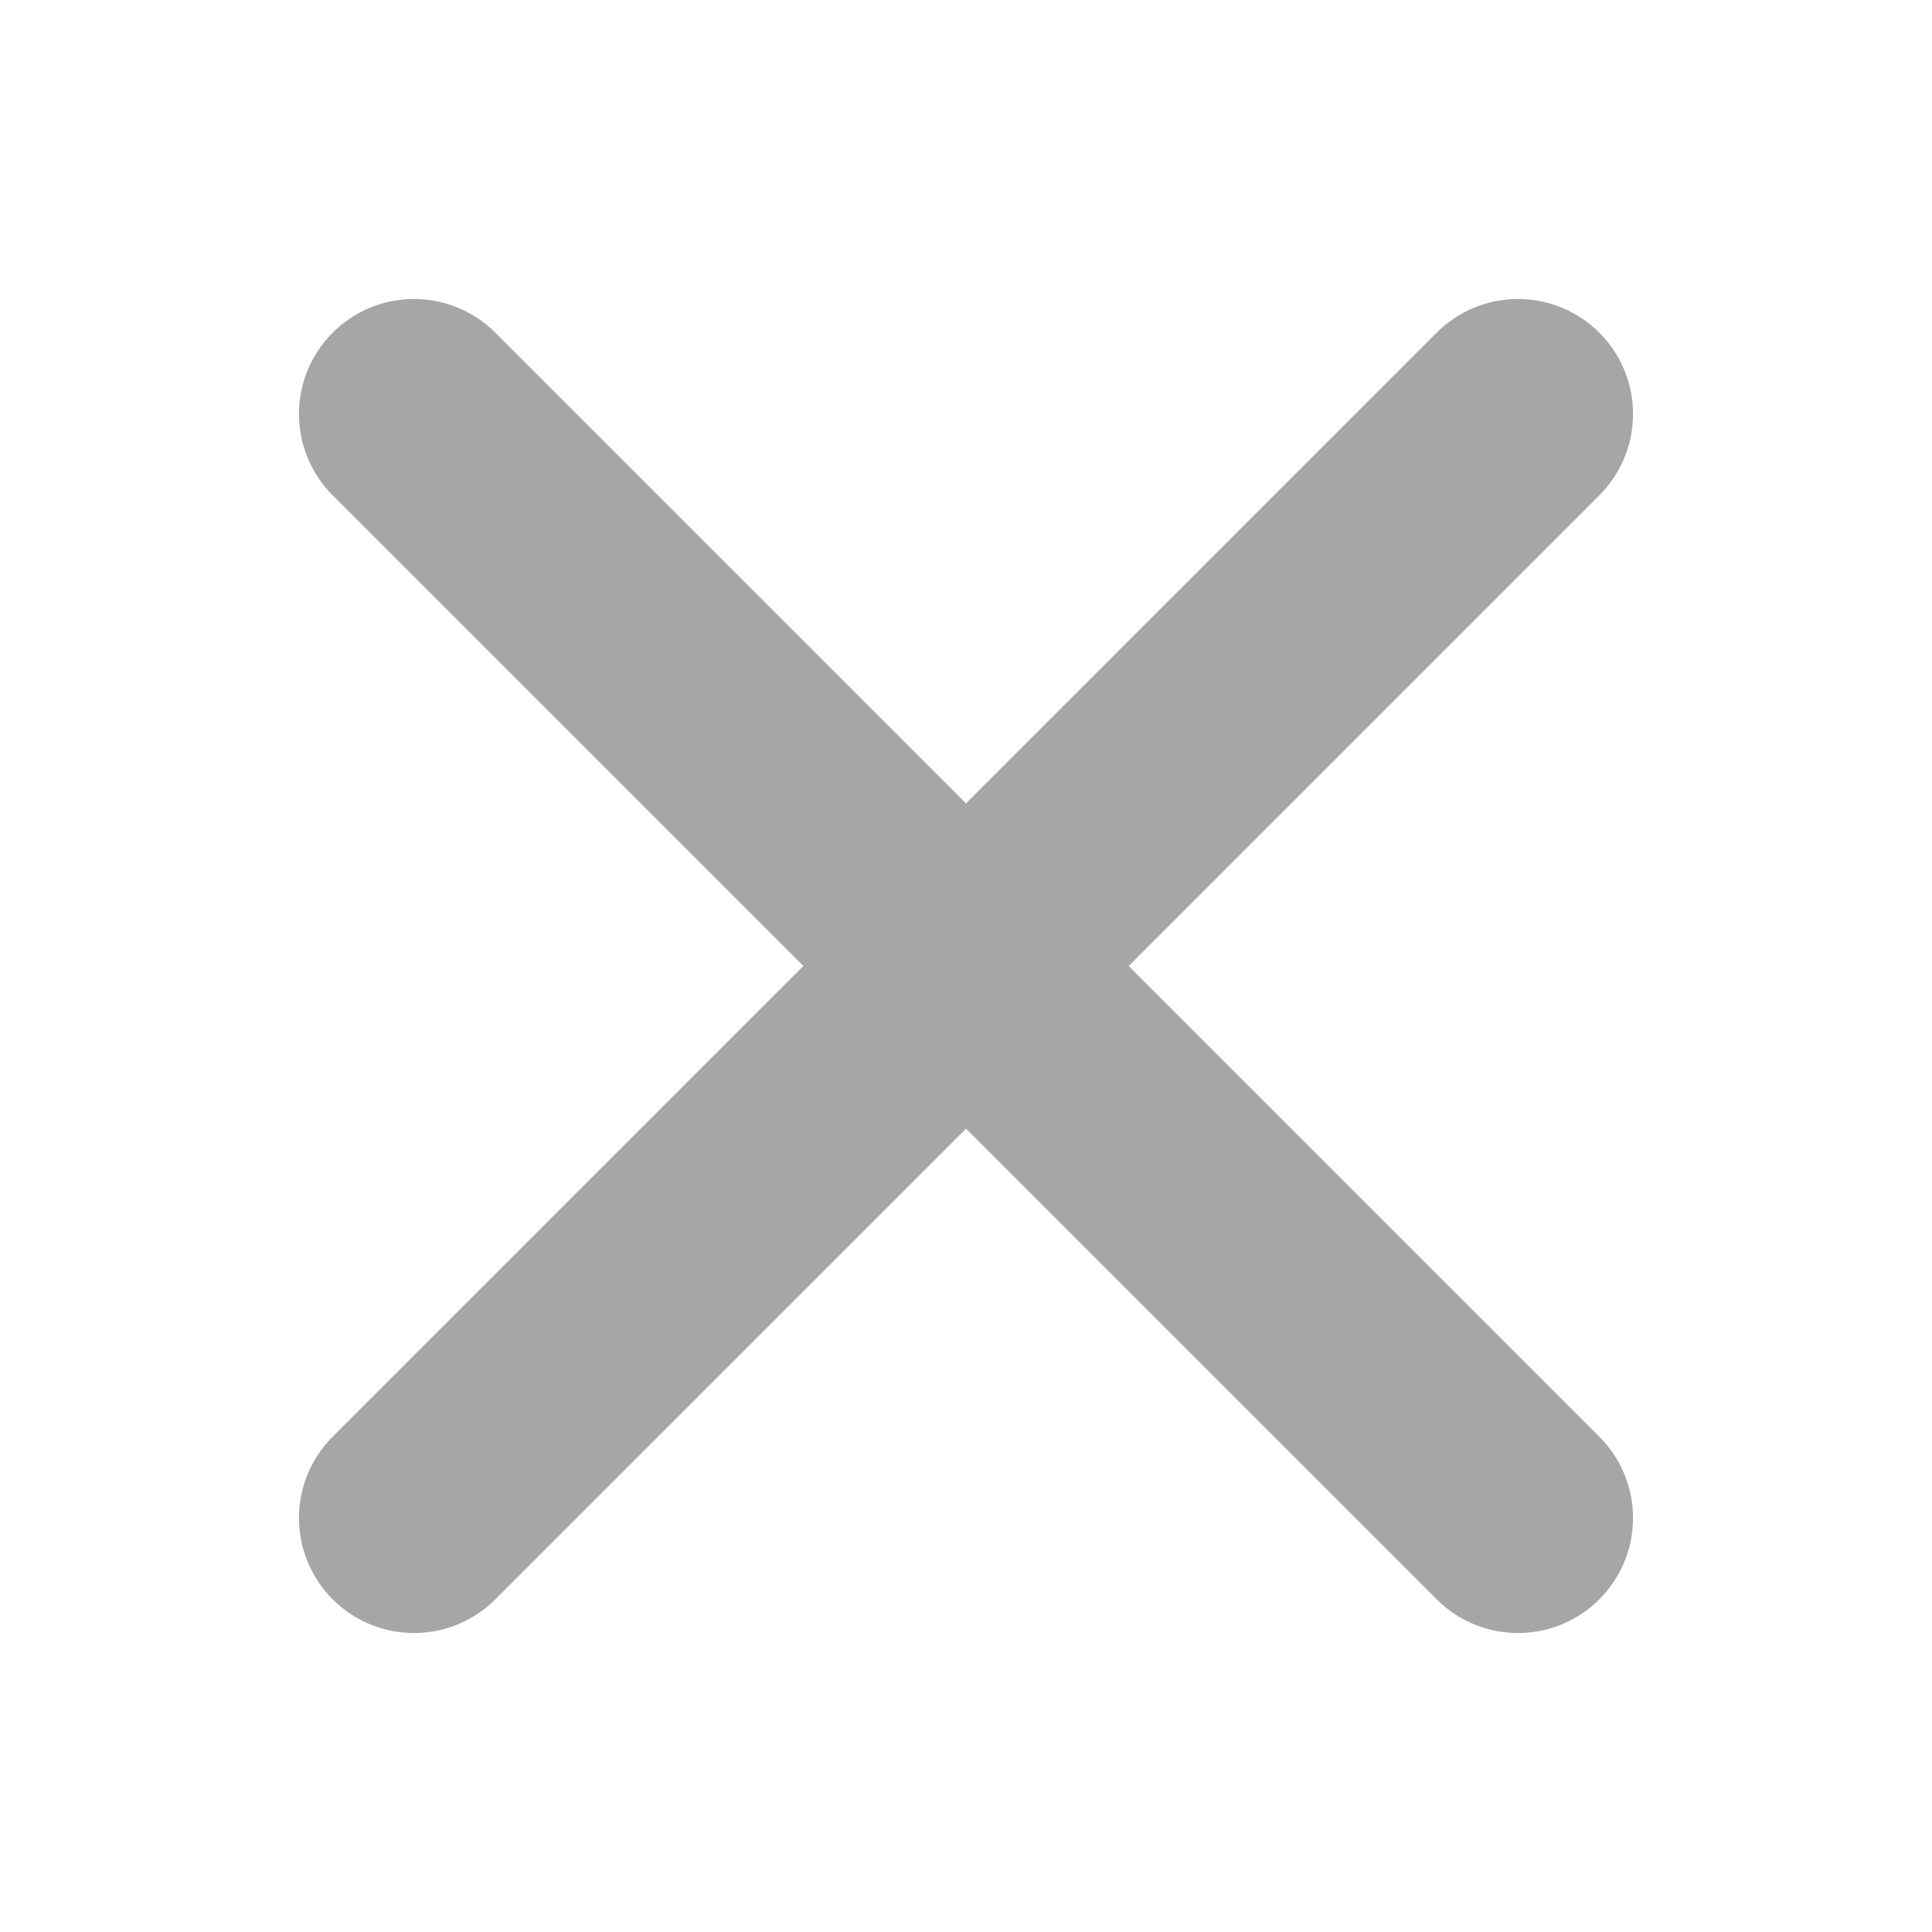 <svg width="14" height="14" viewBox="0 0 14 14" fill="none" xmlns="http://www.w3.org/2000/svg">
<path d="M3 3L11 11" stroke="#A6A6A6" stroke-width="1.667" stroke-linecap="round"/>
<path d="M3 11L11 3" stroke="#A6A6A6" stroke-width="1.667" stroke-linecap="round"/>
</svg>
